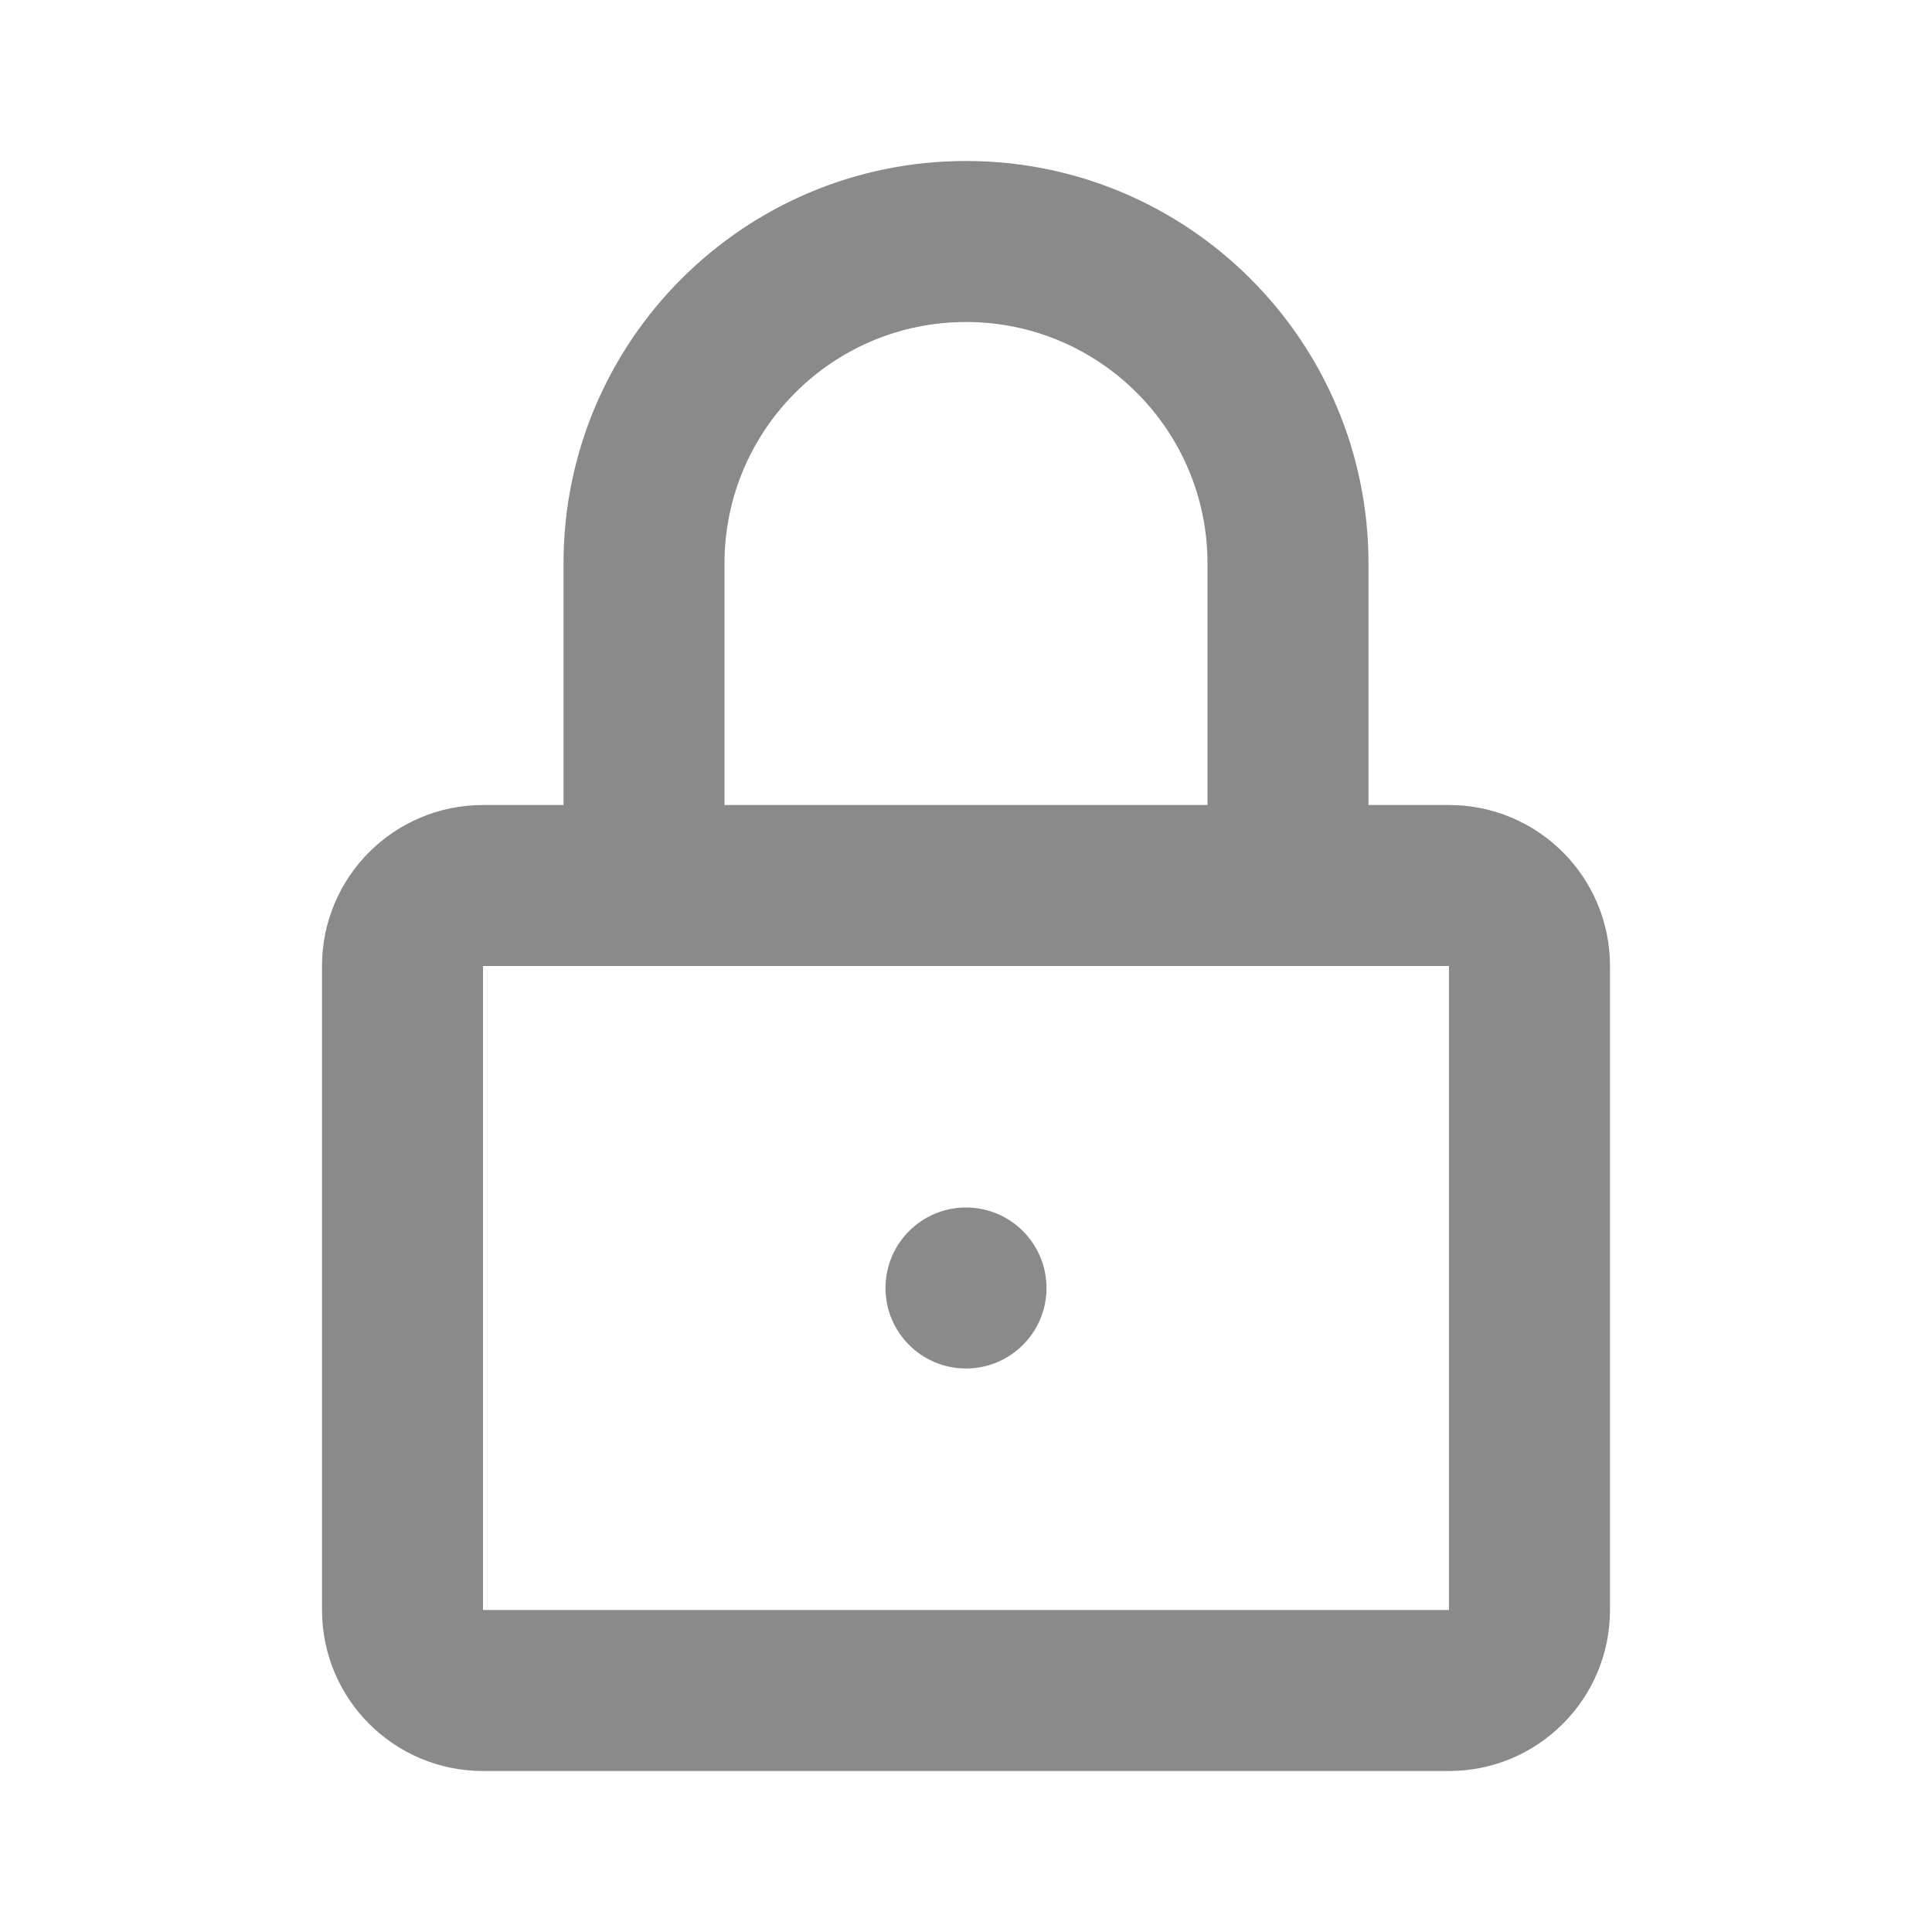 <svg width="76" height="76" viewBox="0 0 76 76" fill="none" xmlns="http://www.w3.org/2000/svg">
<path d="M38 53.833C39.749 53.833 41.167 52.416 41.167 50.667C41.167 48.918 39.749 47.5 38 47.5C36.251 47.5 34.833 48.918 34.833 50.667C34.833 52.416 36.251 53.833 38 53.833Z" fill="#8A8A8A"/>
<path fill-rule="evenodd" clip-rule="evenodd" d="M22.167 22.167V31.667H19C15.502 31.667 12.667 34.502 12.667 38V63.333C12.667 66.831 15.502 69.667 19 69.667H57C60.498 69.667 63.333 66.831 63.333 63.333V38C63.333 34.502 60.498 31.667 57 31.667H53.833V22.167C53.833 13.422 46.745 6.333 38 6.333C29.256 6.333 22.167 13.422 22.167 22.167ZM38 12.667C32.753 12.667 28.5 16.92 28.5 22.167V31.667H47.5V22.167C47.5 16.92 43.247 12.667 38 12.667ZM19 38V63.333H57V38H19Z" fill="#8A8A8A"/>
</svg>
